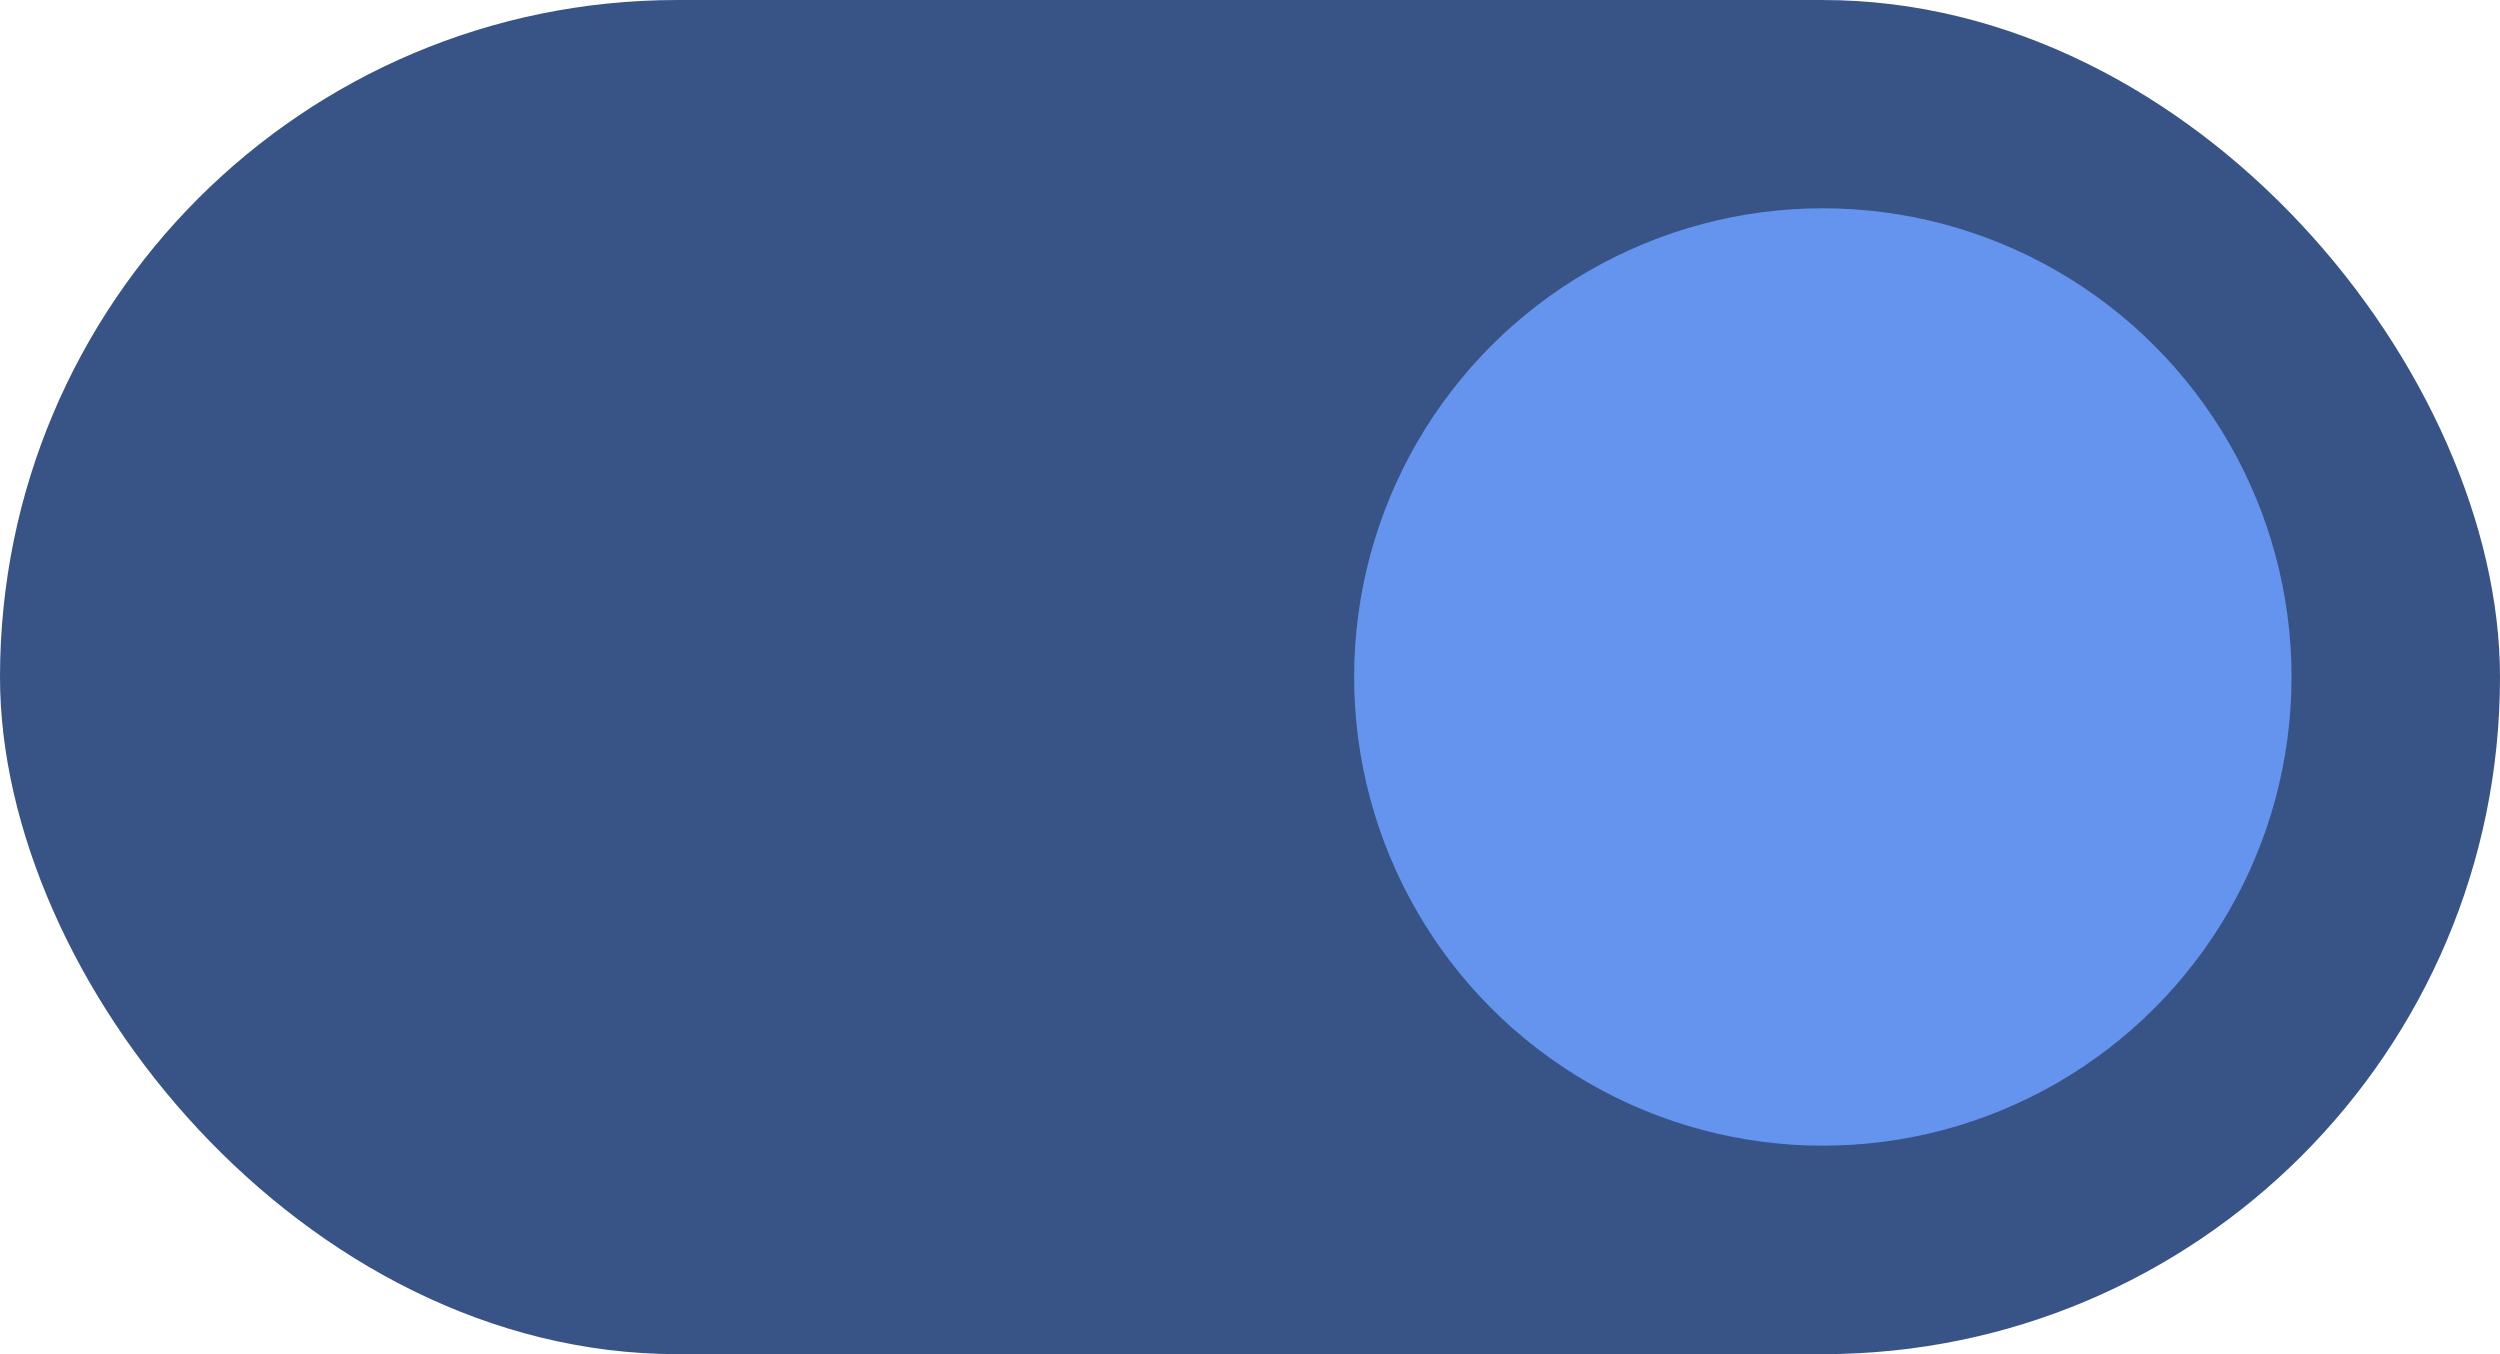 <?xml version="1.0" encoding="UTF-8" standalone="no"?>
<svg
   viewBox="0 0 12.7 6.879"
   height="26"
   width="48"
   version="1.1"
   id="svg2"
   sodipodi:docname="toggle-on.svg"
   inkscape:version="1.3.2 (091e20ef0f, 2023-11-25)"
   xmlns:inkscape="http://www.inkscape.org/namespaces/inkscape"
   xmlns:sodipodi="http://sodipodi.sourceforge.net/DTD/sodipodi-0.dtd"
   xmlns="http://www.w3.org/2000/svg"
   xmlns:svg="http://www.w3.org/2000/svg">
  <sodipodi:namedview
     id="namedview2"
     pagecolor="#ffffff"
     bordercolor="#000000"
     borderopacity="0.25"
     inkscape:showpageshadow="2"
     inkscape:pageopacity="0.0"
     inkscape:pagecheckerboard="0"
     inkscape:deskcolor="#d1d1d1"
     inkscape:zoom="26.125"
     inkscape:cx="24"
     inkscape:cy="13.014354"
     inkscape:window-width="1920"
     inkscape:window-height="996"
     inkscape:window-x="0"
     inkscape:window-y="0"
     inkscape:window-maximized="1"
     inkscape:current-layer="g2" />
  <defs
     id="defs2">
    <linearGradient
       id="A"
       x1="12.7"
       y1="291.708"
       x2="0"
       y2="295.412"
       gradientUnits="userSpaceOnUse">
      <stop
         offset="0"
         stop-color="#61717c"
         id="stop1" />
      <stop
         offset="1"
         stop-color="#4b5560"
         id="stop2" />
    </linearGradient>
  </defs>
  <g
     transform="translate(0 -290.121)"
     id="g2"
     style="fill:#385385;fill-opacity:1">
    <rect
       ry="3.44"
       y="290.121"
       height="6.879"
       width="12.7"
       fill="url(#A)"
       id="rect2"
       style="fill:#385385;fill-opacity:1" />
    <circle
       r="2.381"
       cy="293.56"
       cx="9.26"
       fill="#fff"
       id="circle2"
       style="fill:#6494ee;fill-opacity:1" />
  </g>
</svg>
